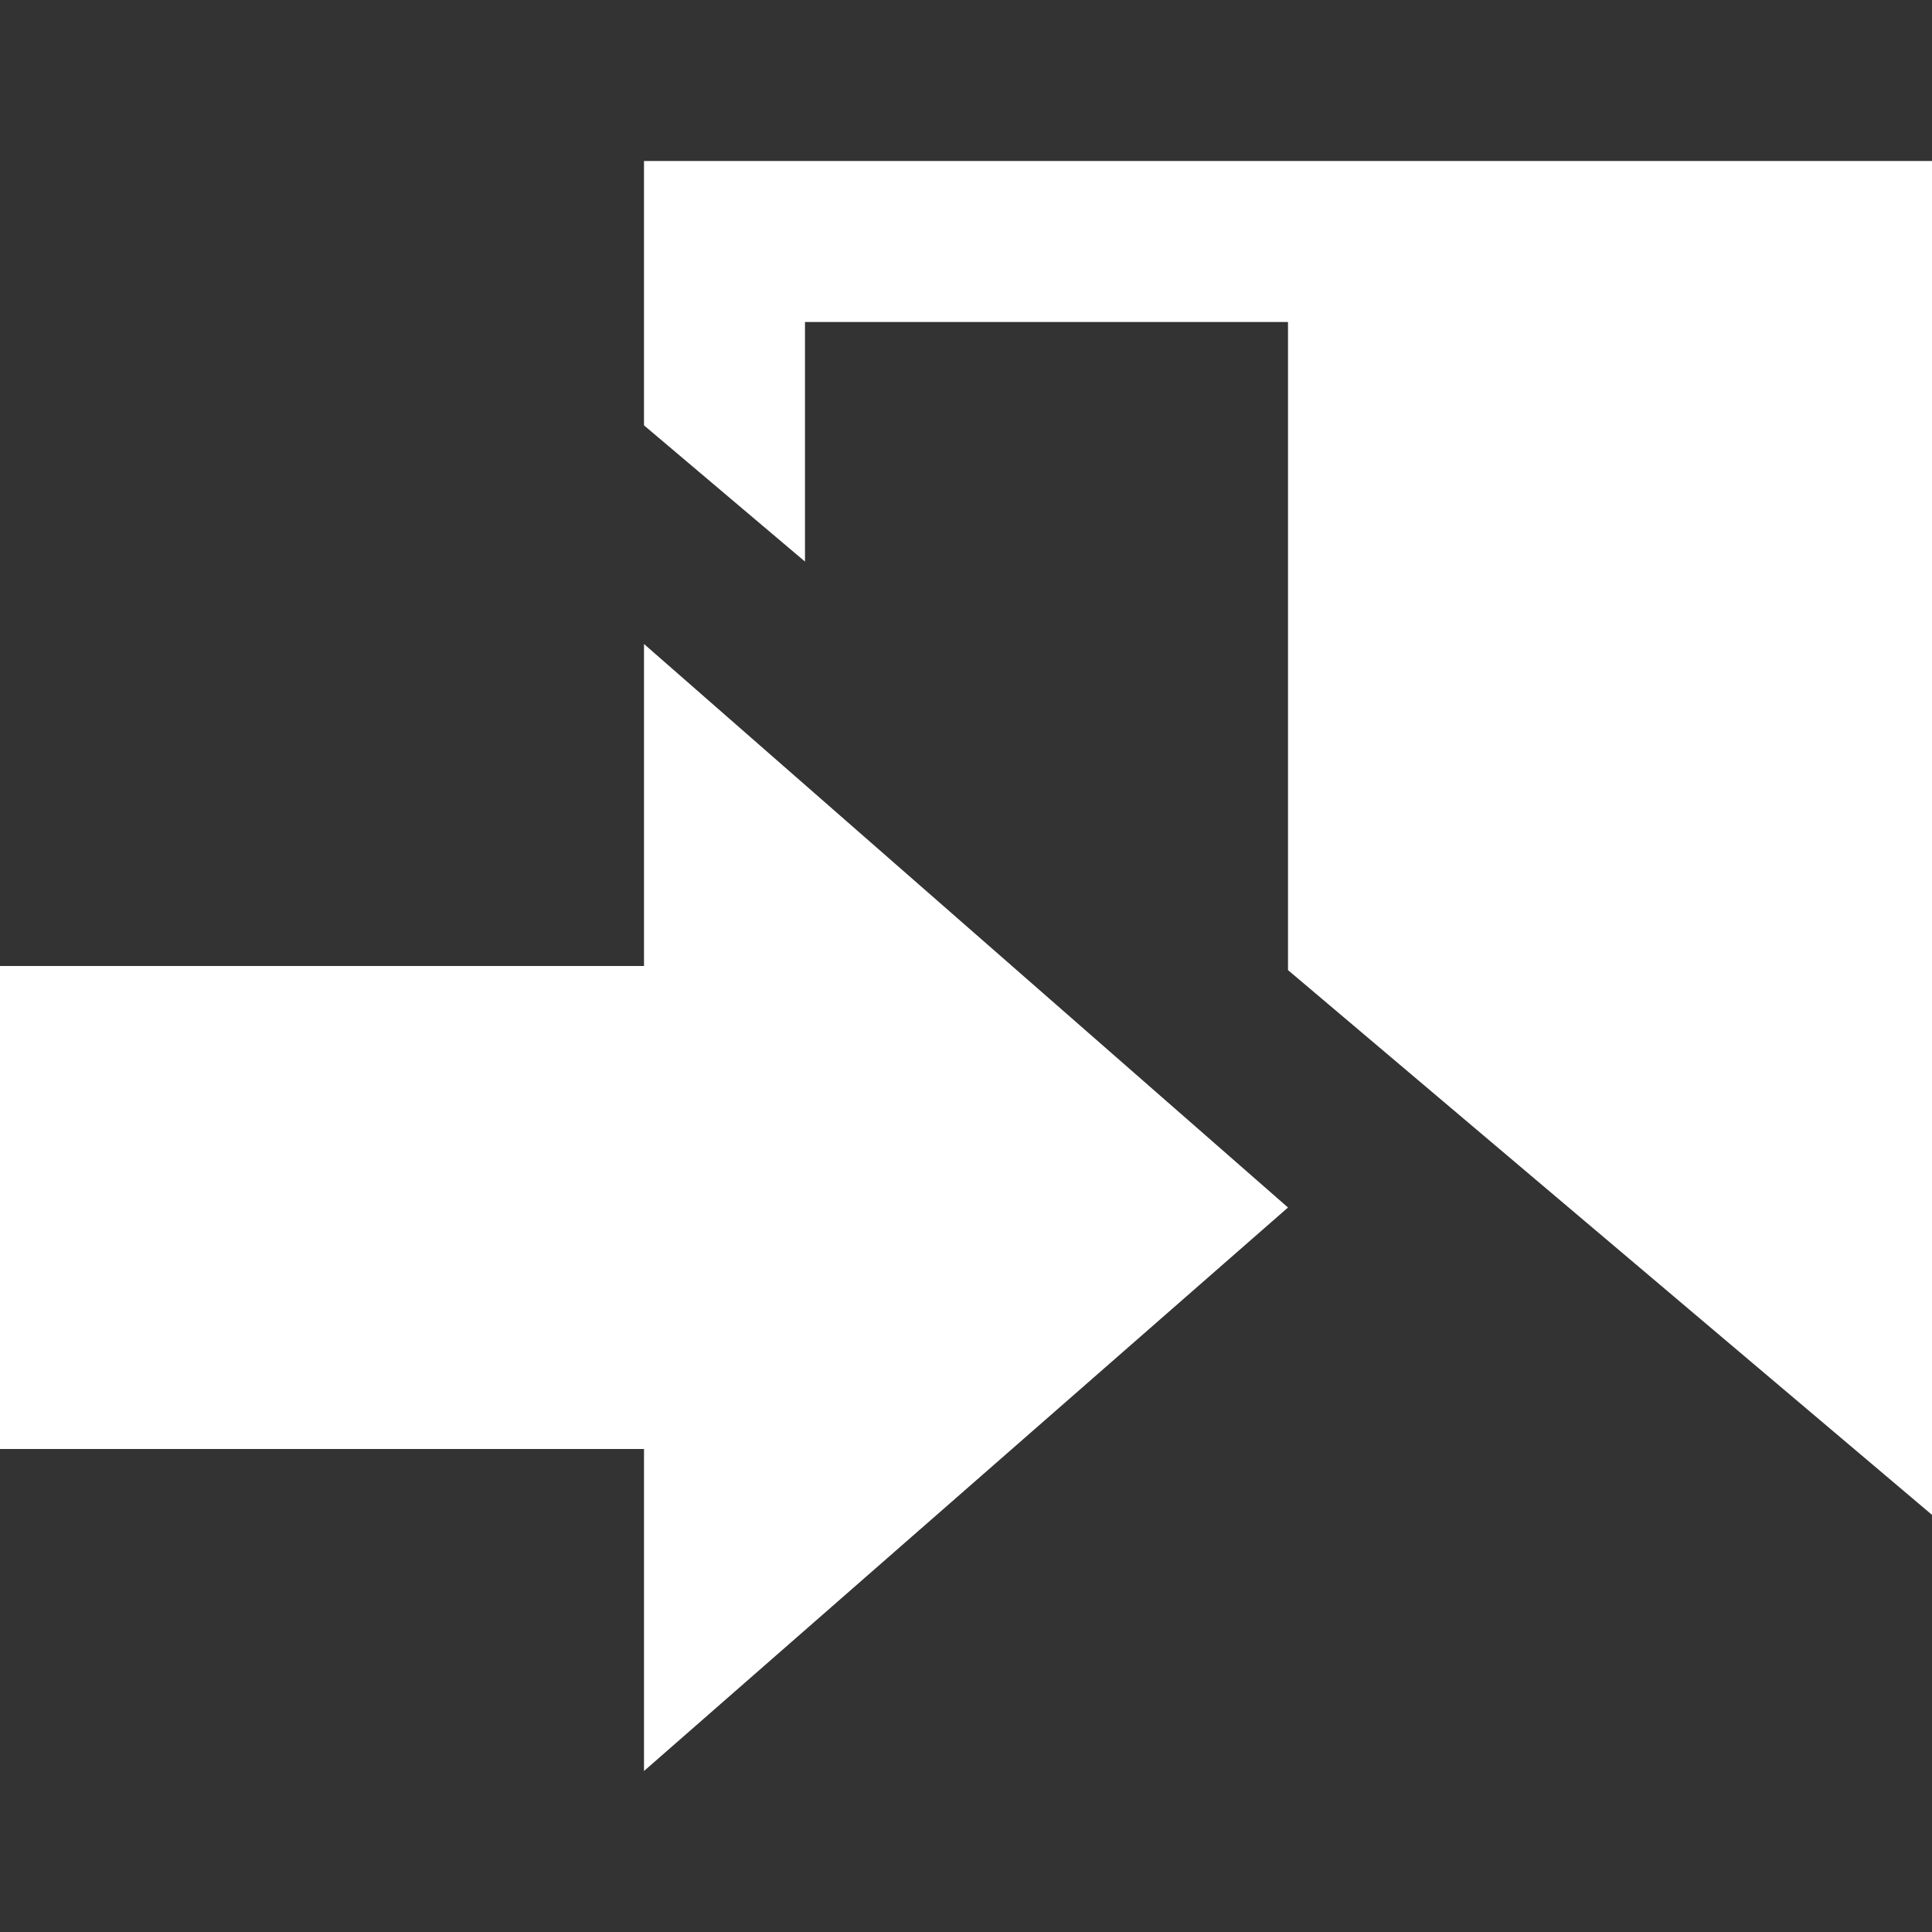 <svg fill="#FFFFFF" xmlns="http://www.w3.org/2000/svg" width="24" height="24" viewBox="0 0 24 24"><rect x="0" y="0" width="24" height="24" fill="#333333" stroke="none"/><path d="M8 12v-4l8 7-8 7v-4h-8v-6h8zm2-5.024v-2.976h6v8.051l8 6.767v-16.818h-16v3.284l2 1.692z"/></svg>